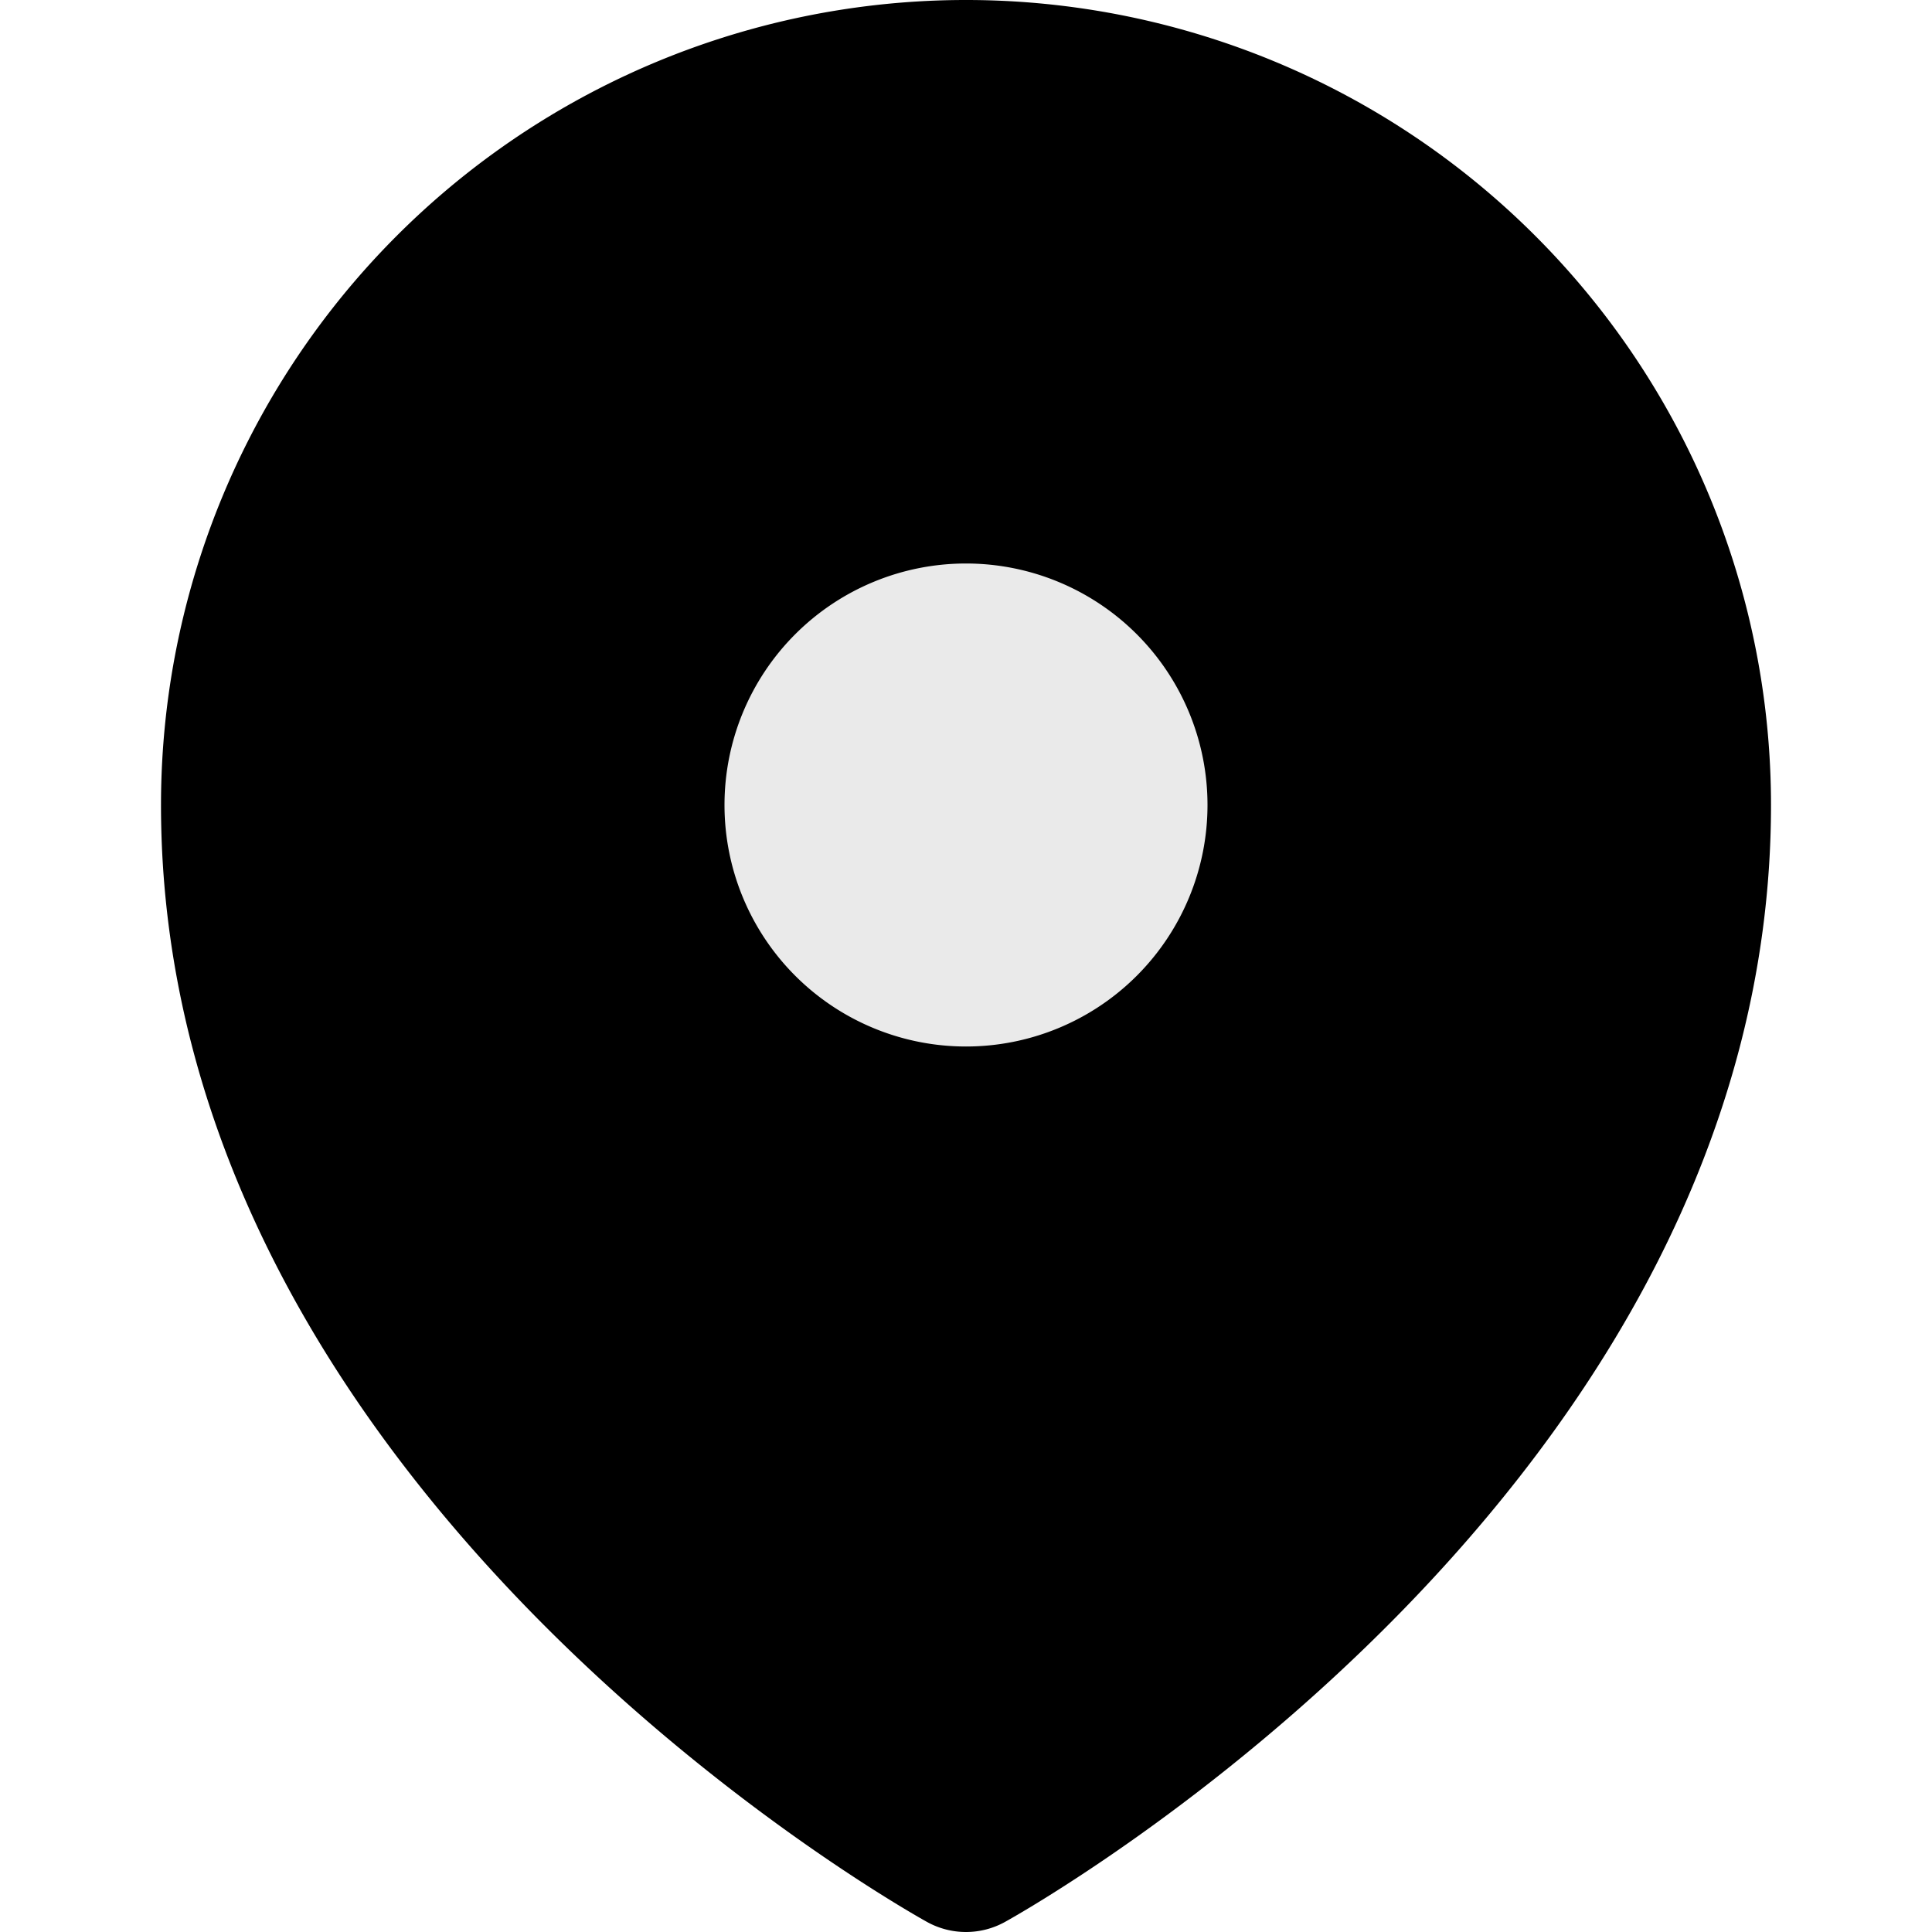 <!DOCTYPE svg PUBLIC "-//W3C//DTD SVG 1.1//EN" "http://www.w3.org/Graphics/SVG/1.1/DTD/svg11.dtd">

<!-- Uploaded to: SVG Repo, www.svgrepo.com, Transformed by: SVG Repo Mixer Tools -->
<svg width="24px" height="24px" viewBox="0 0 24 24" xmlns="http://www.w3.org/2000/svg" fill="#000000">

<g id="SVGRepo_bgCarrier" stroke-width="0"/>

<g id="SVGRepo_tracerCarrier" stroke-linecap="round" stroke-linejoin="round"/>

<g id="SVGRepo_iconCarrier"> <defs> <style>.cls-1{fill:#000000;}.cls-2{fill:#000000;}.cls-3{fill:#eaeaea;}.cls-4{fill:#000000;}</style> </defs> <g id="Icons"> <path class="cls-1" d="M21,10c0,8-9,13-9,13S3,18,3,10a8.693,8.693,0,0,1,.33-2.4,8.995,8.995,0,0,1,17.34,0A8.693,8.693,0,0,1,21,10Z"/> <path class="cls-2" d="M20.67,7.6C19.08,14.07,12,18,12,18S4.92,14.07,3.33,7.6a8.995,8.995,0,0,1,17.34,0Z"/> <circle class="cls-3" cx="12" cy="10" r="4"/> </g> <g data-name="Layer 4" id="Layer_4"> <path class="cls-4" d="M2,10c0,8.491,9.126,13.658,9.514,13.874a1,1,0,0,0,.972,0C12.874,23.658,22,18.491,22,10A10,10,0,0,0,2,10ZM12,2a8.009,8.009,0,0,1,8,8c0,6.274-6.2,10.68-8,11.83C10.2,20.68,4,16.274,4,10A8.009,8.009,0,0,1,12,2Z"/> <path class="cls-4" d="M12,15a5,5,0,1,0-5-5A5.006,5.006,0,0,0,12,15Zm0-8a3,3,0,1,1-3,3A3,3,0,0,1,12,7Z"/> </g> </g>

</svg>